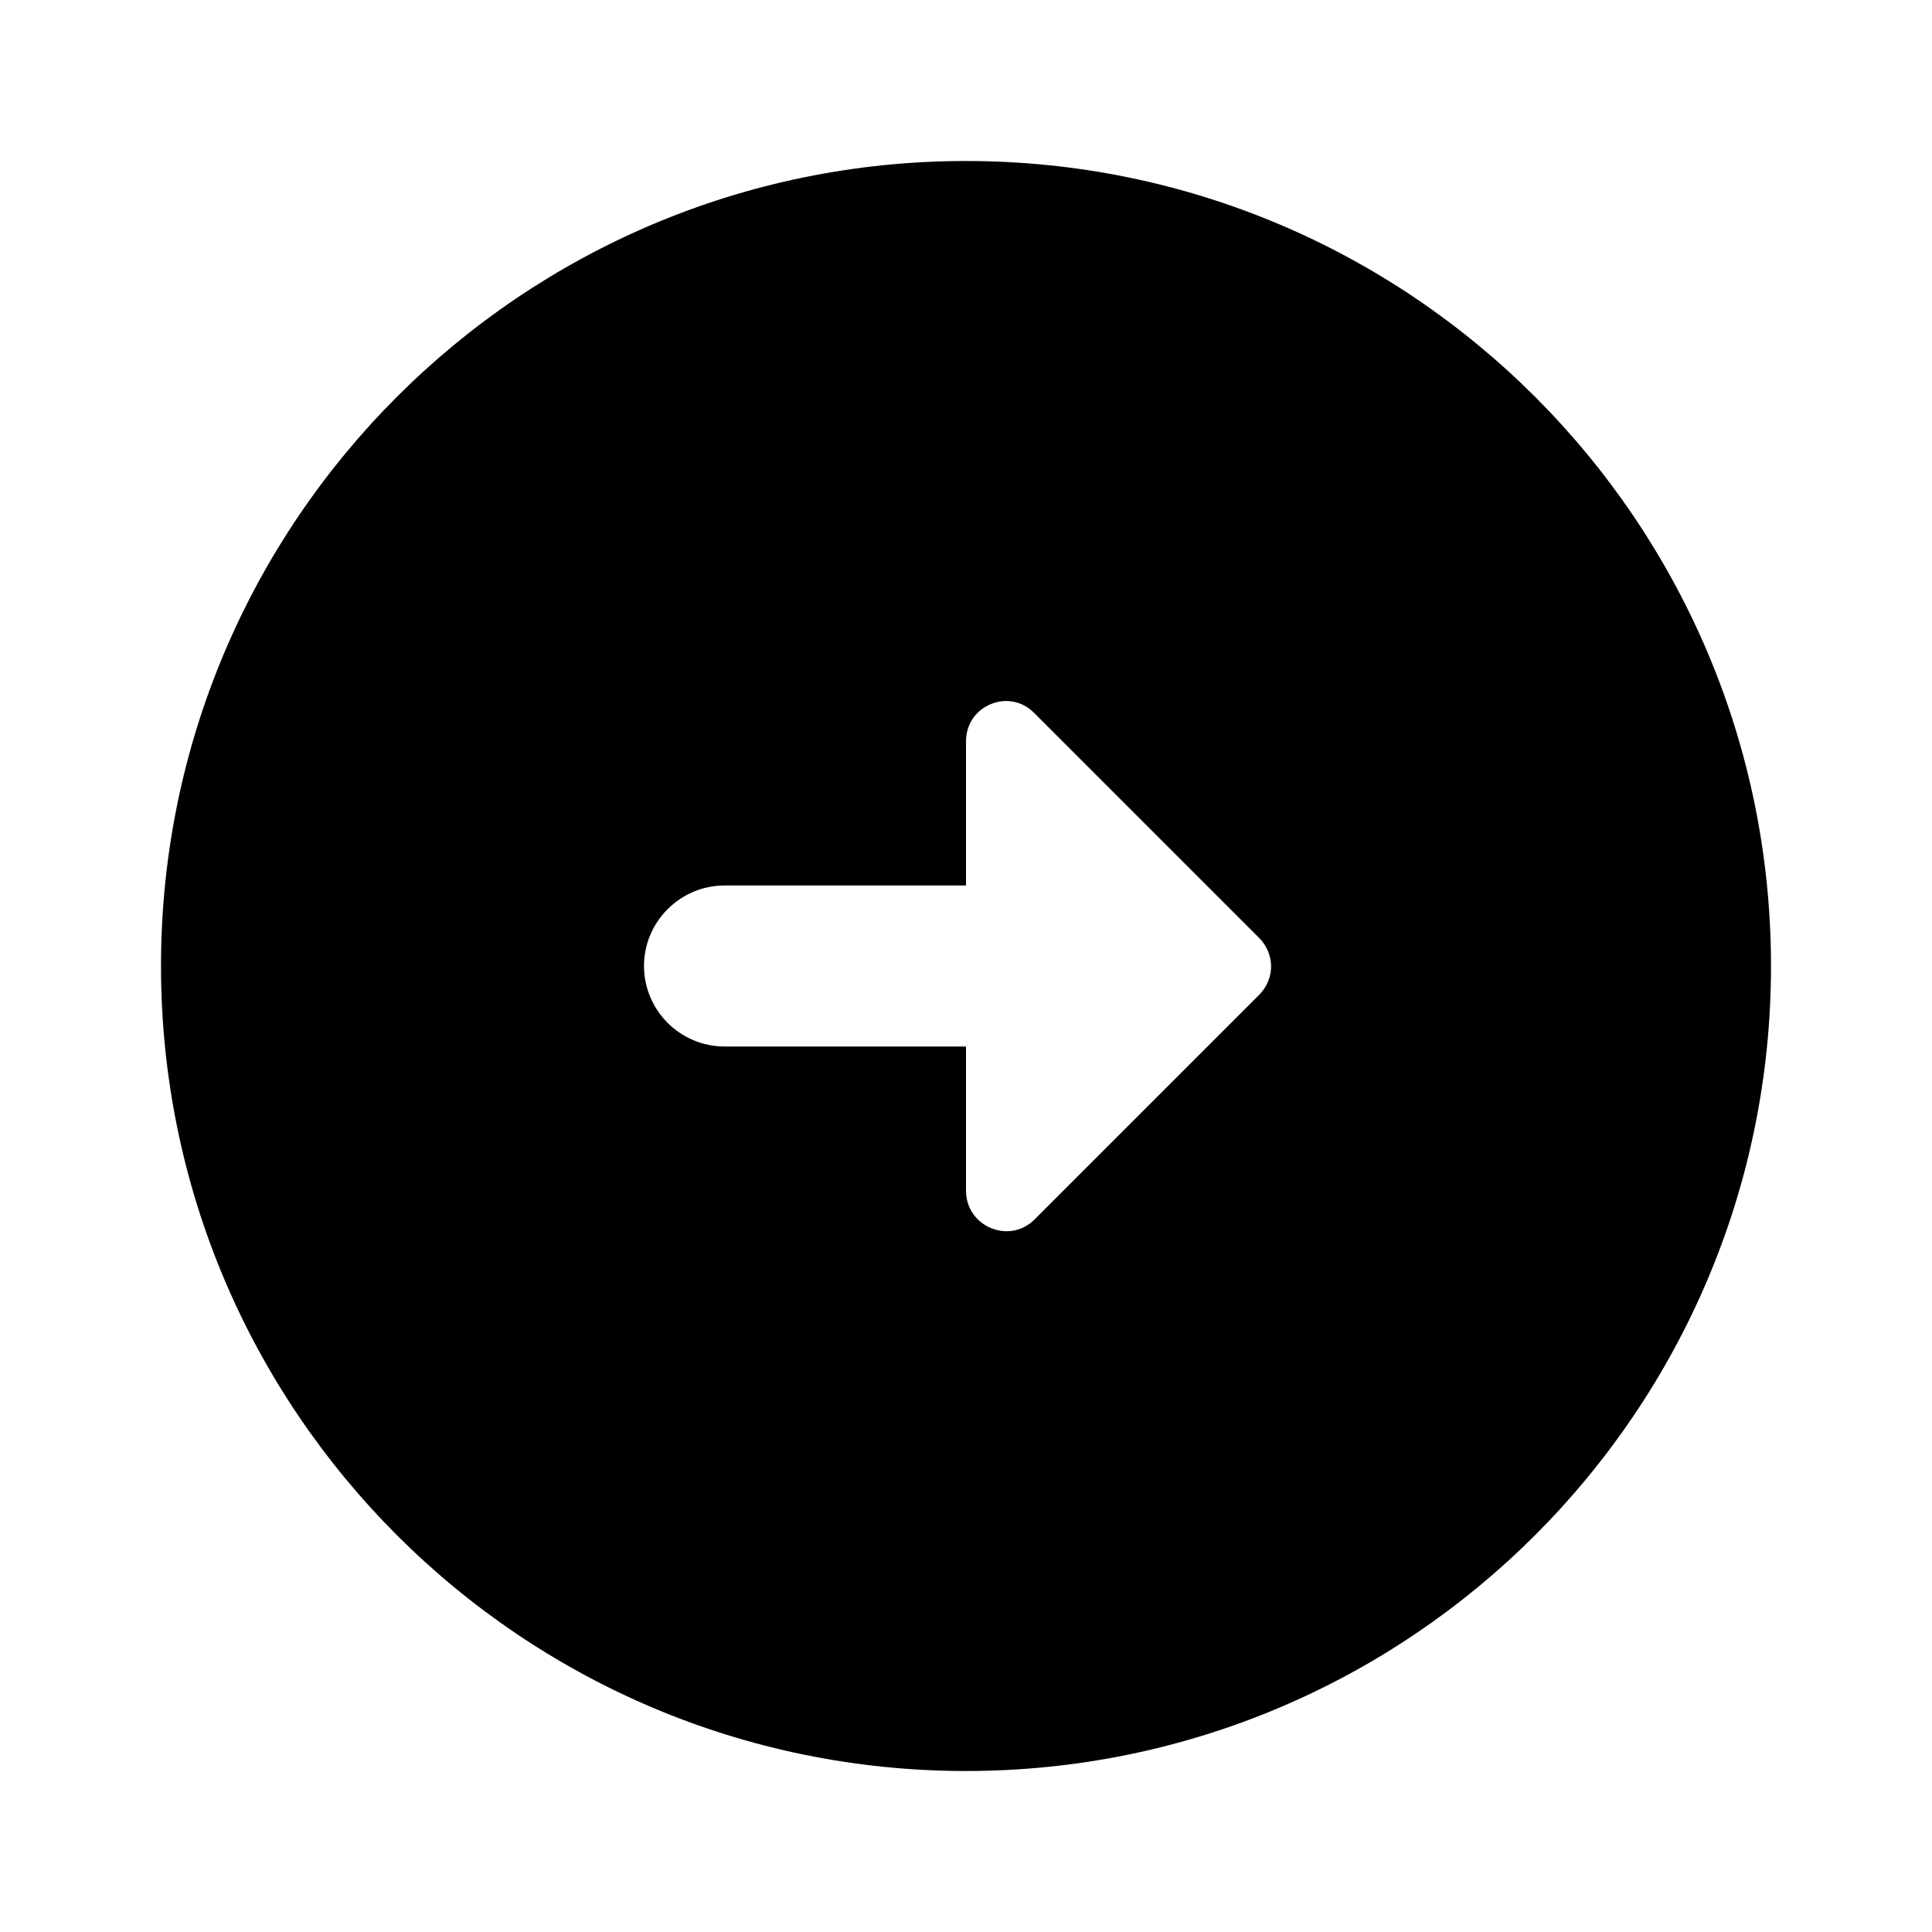 <svg  viewBox="0 0 24 24" fill="none" xmlns="http://www.w3.org/2000/svg">
<path d="M22 12C22 6.48 17.52 2 12 2C6.48 2 2 6.48 2 12C2 17.52 6.48 22 12 22C17.52 22 22 17.52 22 12ZM12 14.79V13H9C8.45 13 8 12.55 8 12C8 11.45 8.45 11 9 11H12V9.21C12 8.76 12.54 8.54 12.85 8.86L15.64 11.65C15.84 11.85 15.84 12.16 15.64 12.36L12.85 15.15C12.54 15.46 12 15.24 12 14.79Z" fill="currentColor"/>
</svg>
